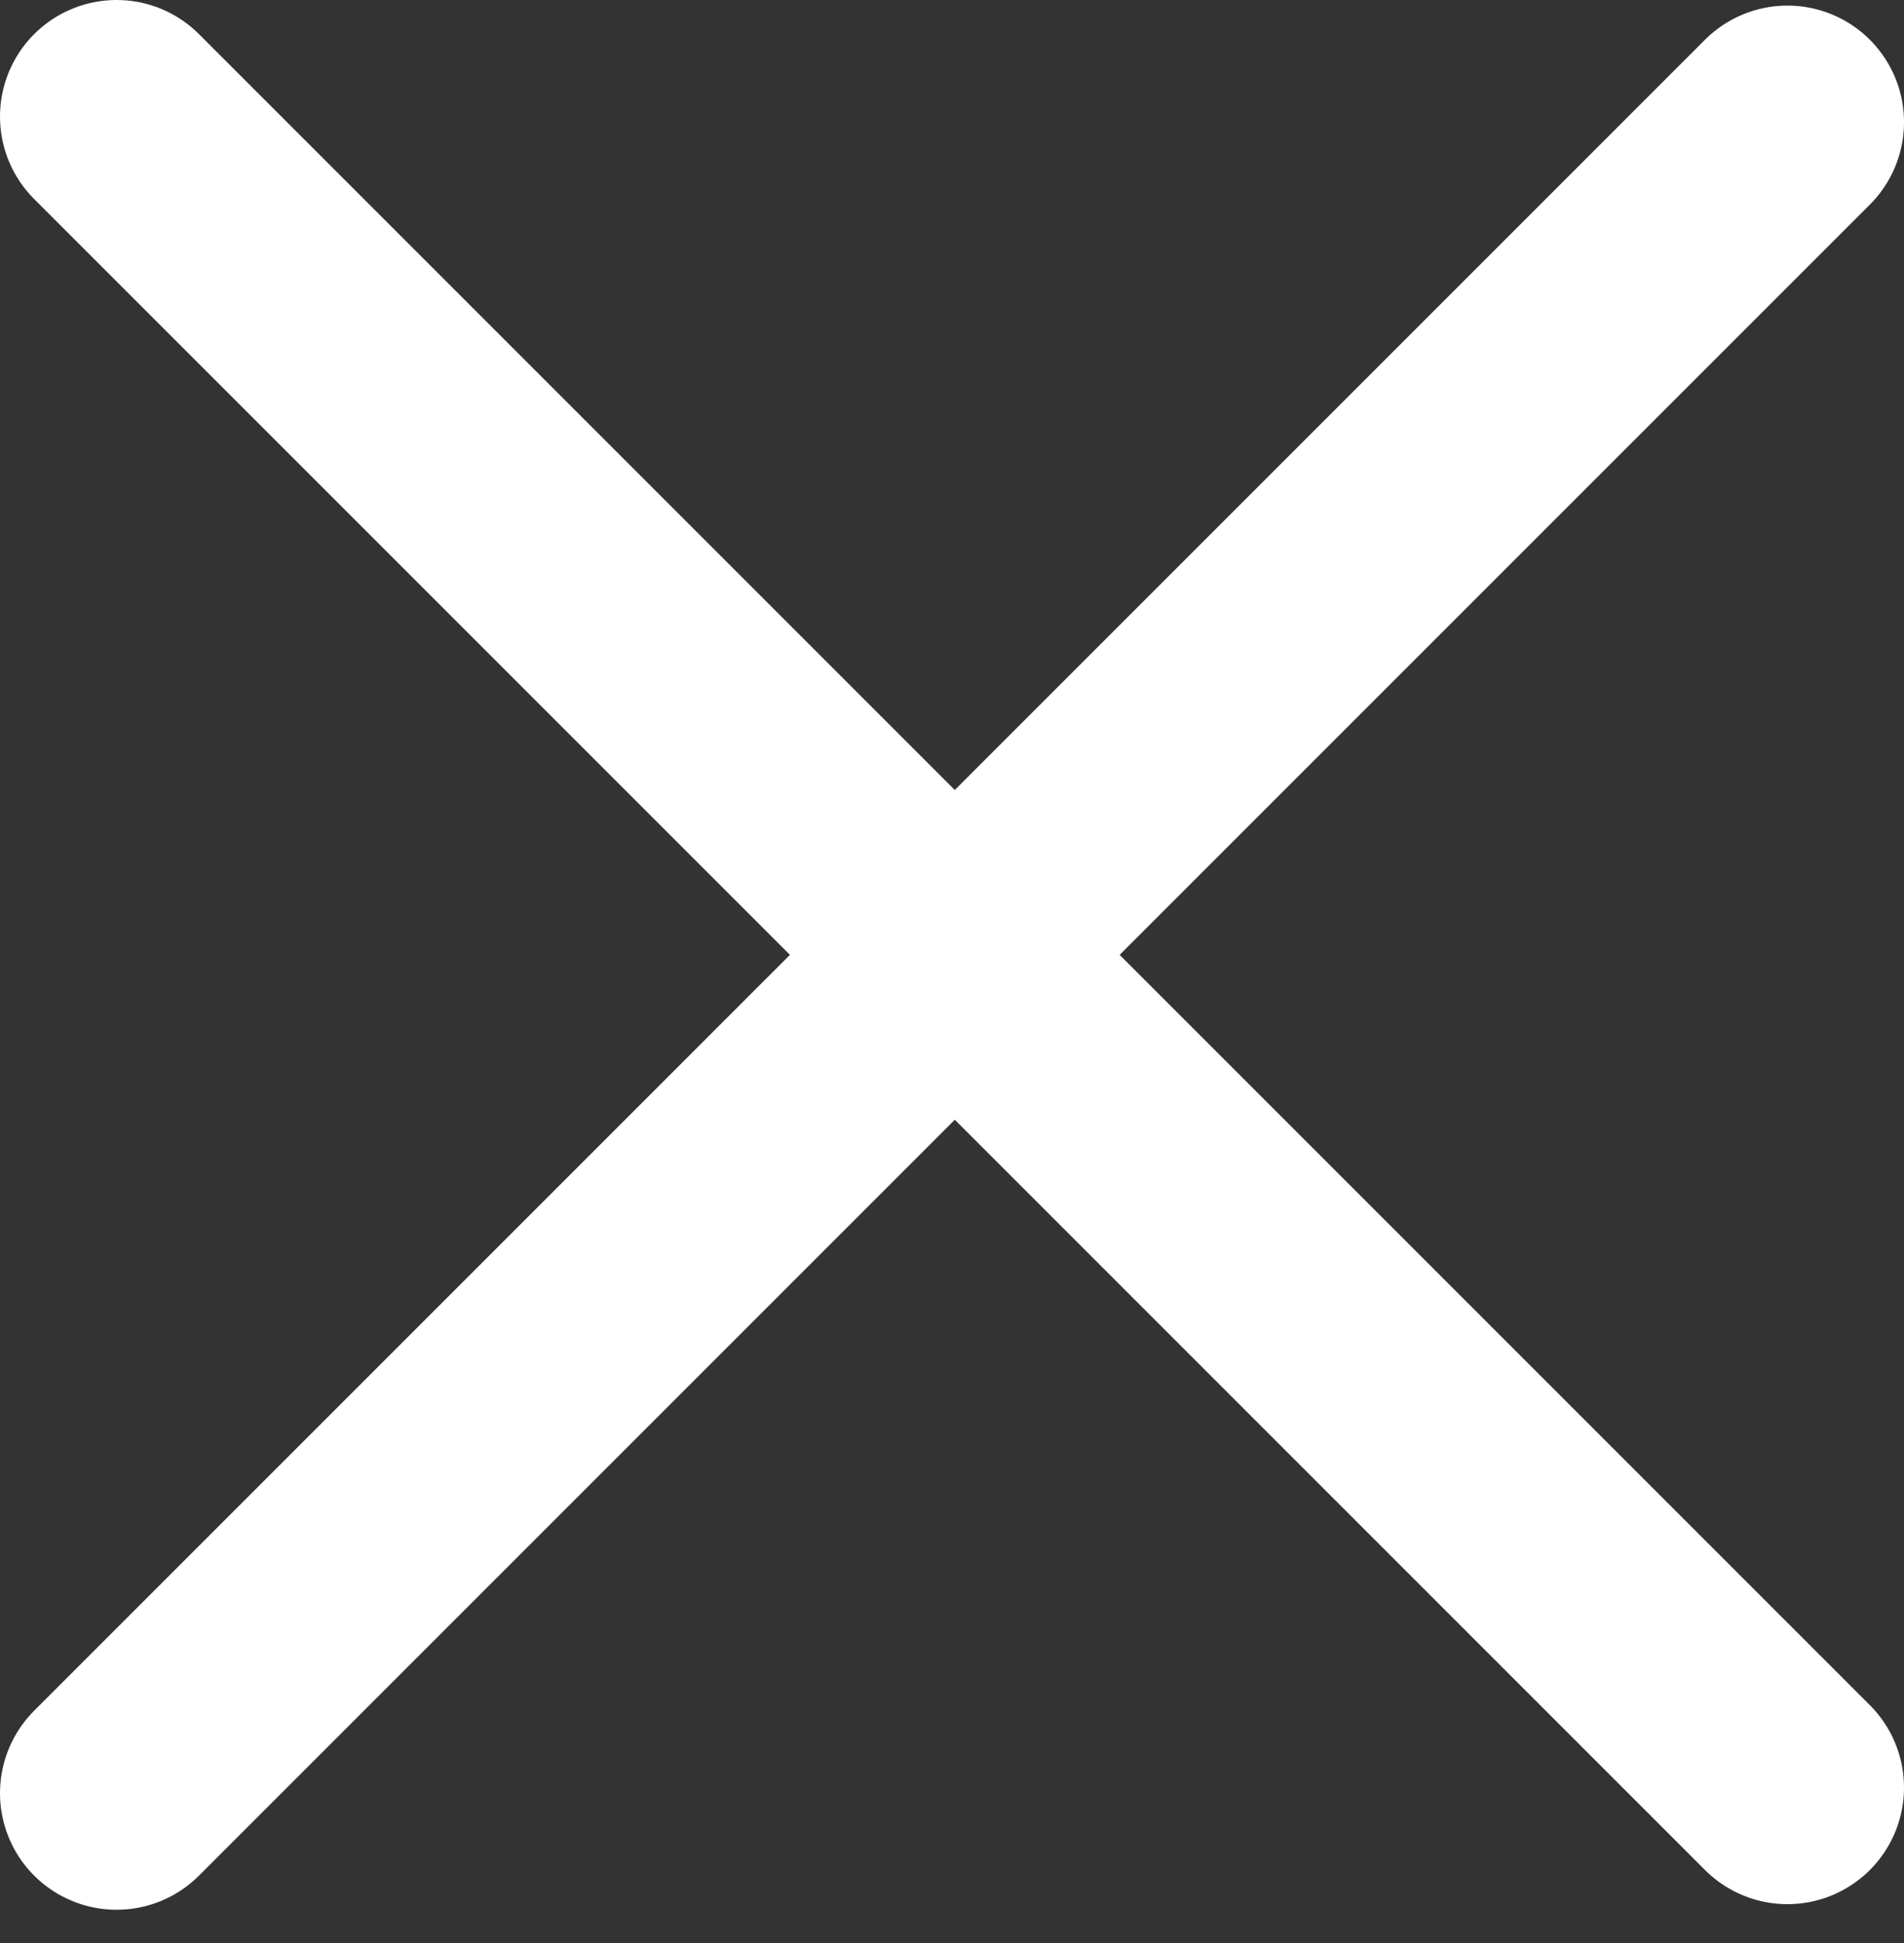 <svg width="49" height="50" viewBox="0 0 49 50" fill="none" xmlns="http://www.w3.org/2000/svg">
<rect x="0" y="0" width="49" height="50" fill="#333333" stroke="none"/>
<path d="M3 3L46 46" stroke="white" stroke-width="6" stroke-linecap="round"/>
<path d="M3 46.144L46 3.144" stroke="white" stroke-width="6" stroke-linecap="round"/>
</svg>
